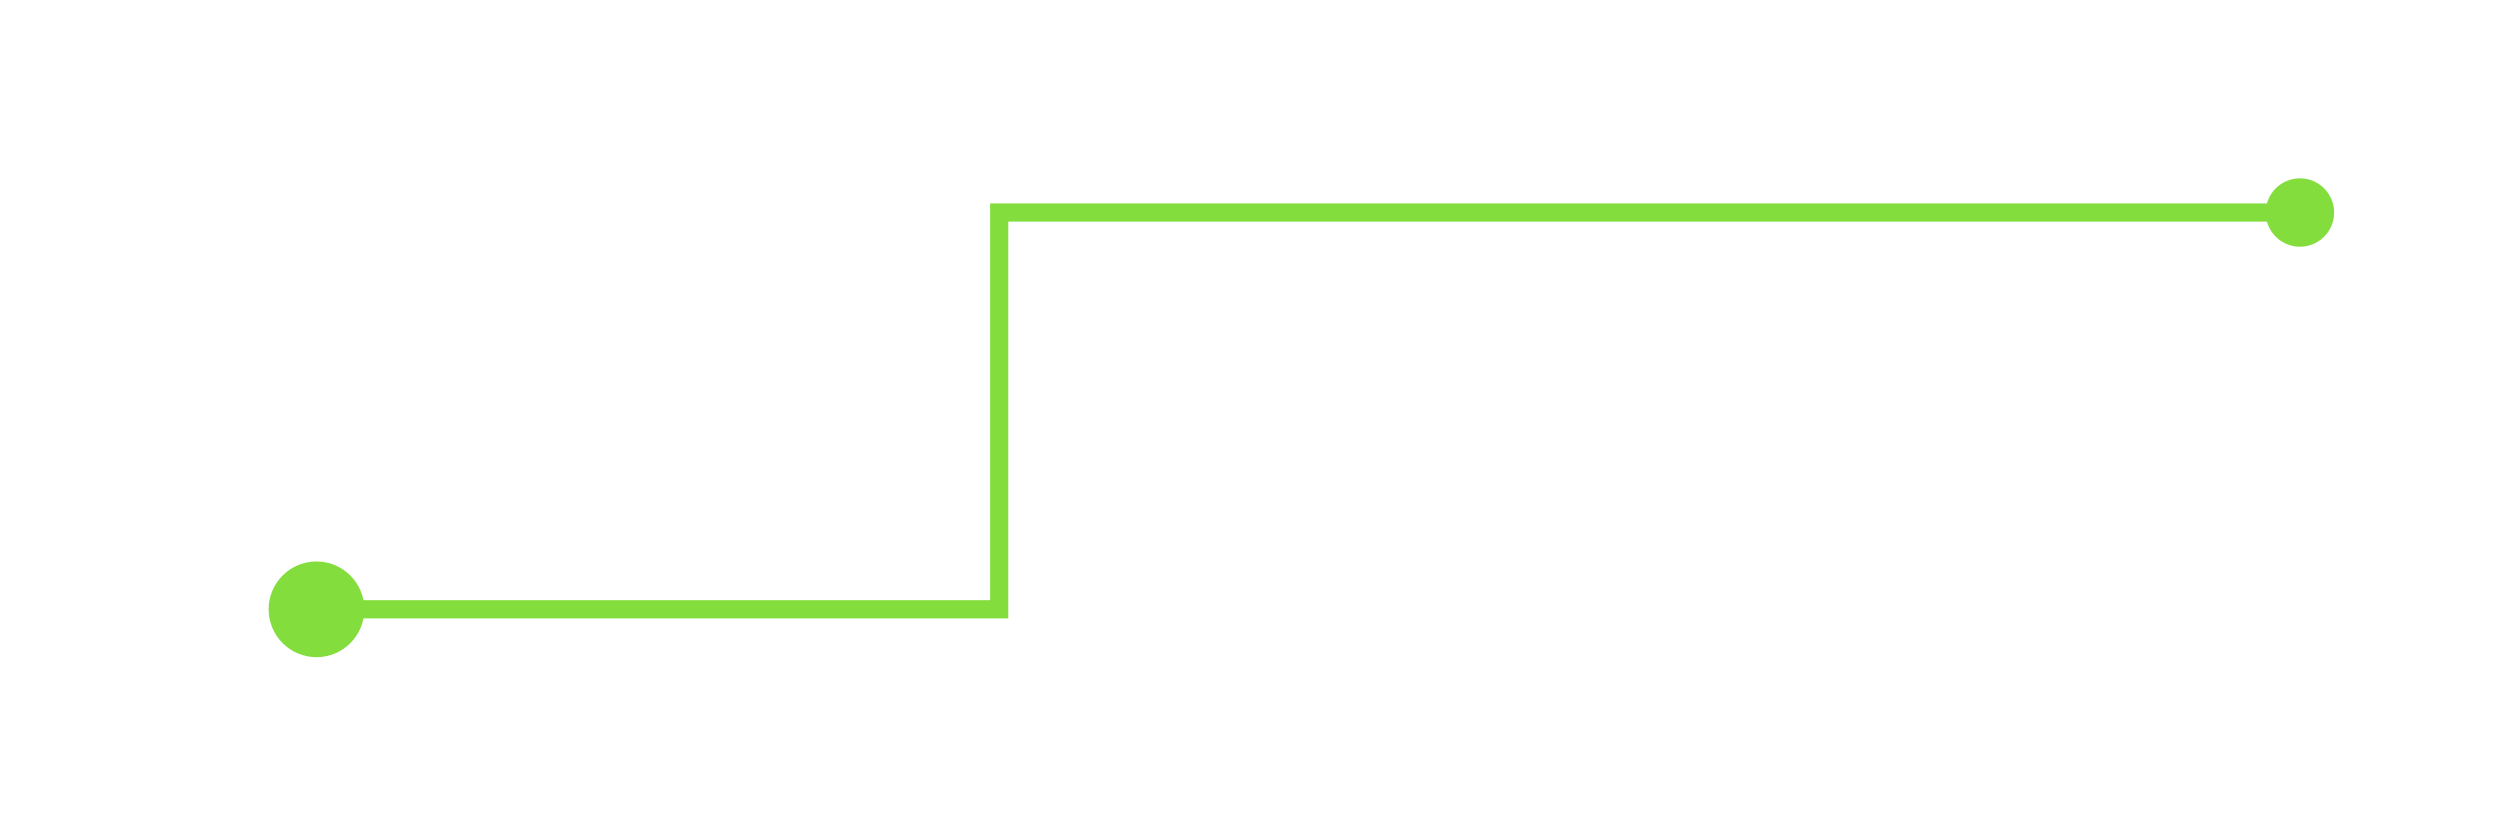 <?xml version="1.0" encoding="UTF-8"?>
<svg id="Camada_1" data-name="Camada 1" xmlns="http://www.w3.org/2000/svg" viewBox="0 0 746.98 245.94">
  <defs>
    <style>
      .cls-1 {
        fill: #83dd3c;
      }
    </style>
  </defs>
  <polygon class="cls-1" points="301.27 184.77 93.84 184.77 93.84 179.33 295.84 179.33 295.84 60.78 687.71 60.78 687.71 66.22 301.27 66.22 301.27 184.77"/>
  <path class="cls-1" d="m94.56,196.36c-7.9,0-14.3-6.41-14.3-14.3s6.4-14.3,14.3-14.3,14.3,6.41,14.3,14.3-6.4,14.3-14.3,14.3Z"/>
  <circle class="cls-1" cx="687.2" cy="63.5" r="10.22"/>
</svg>